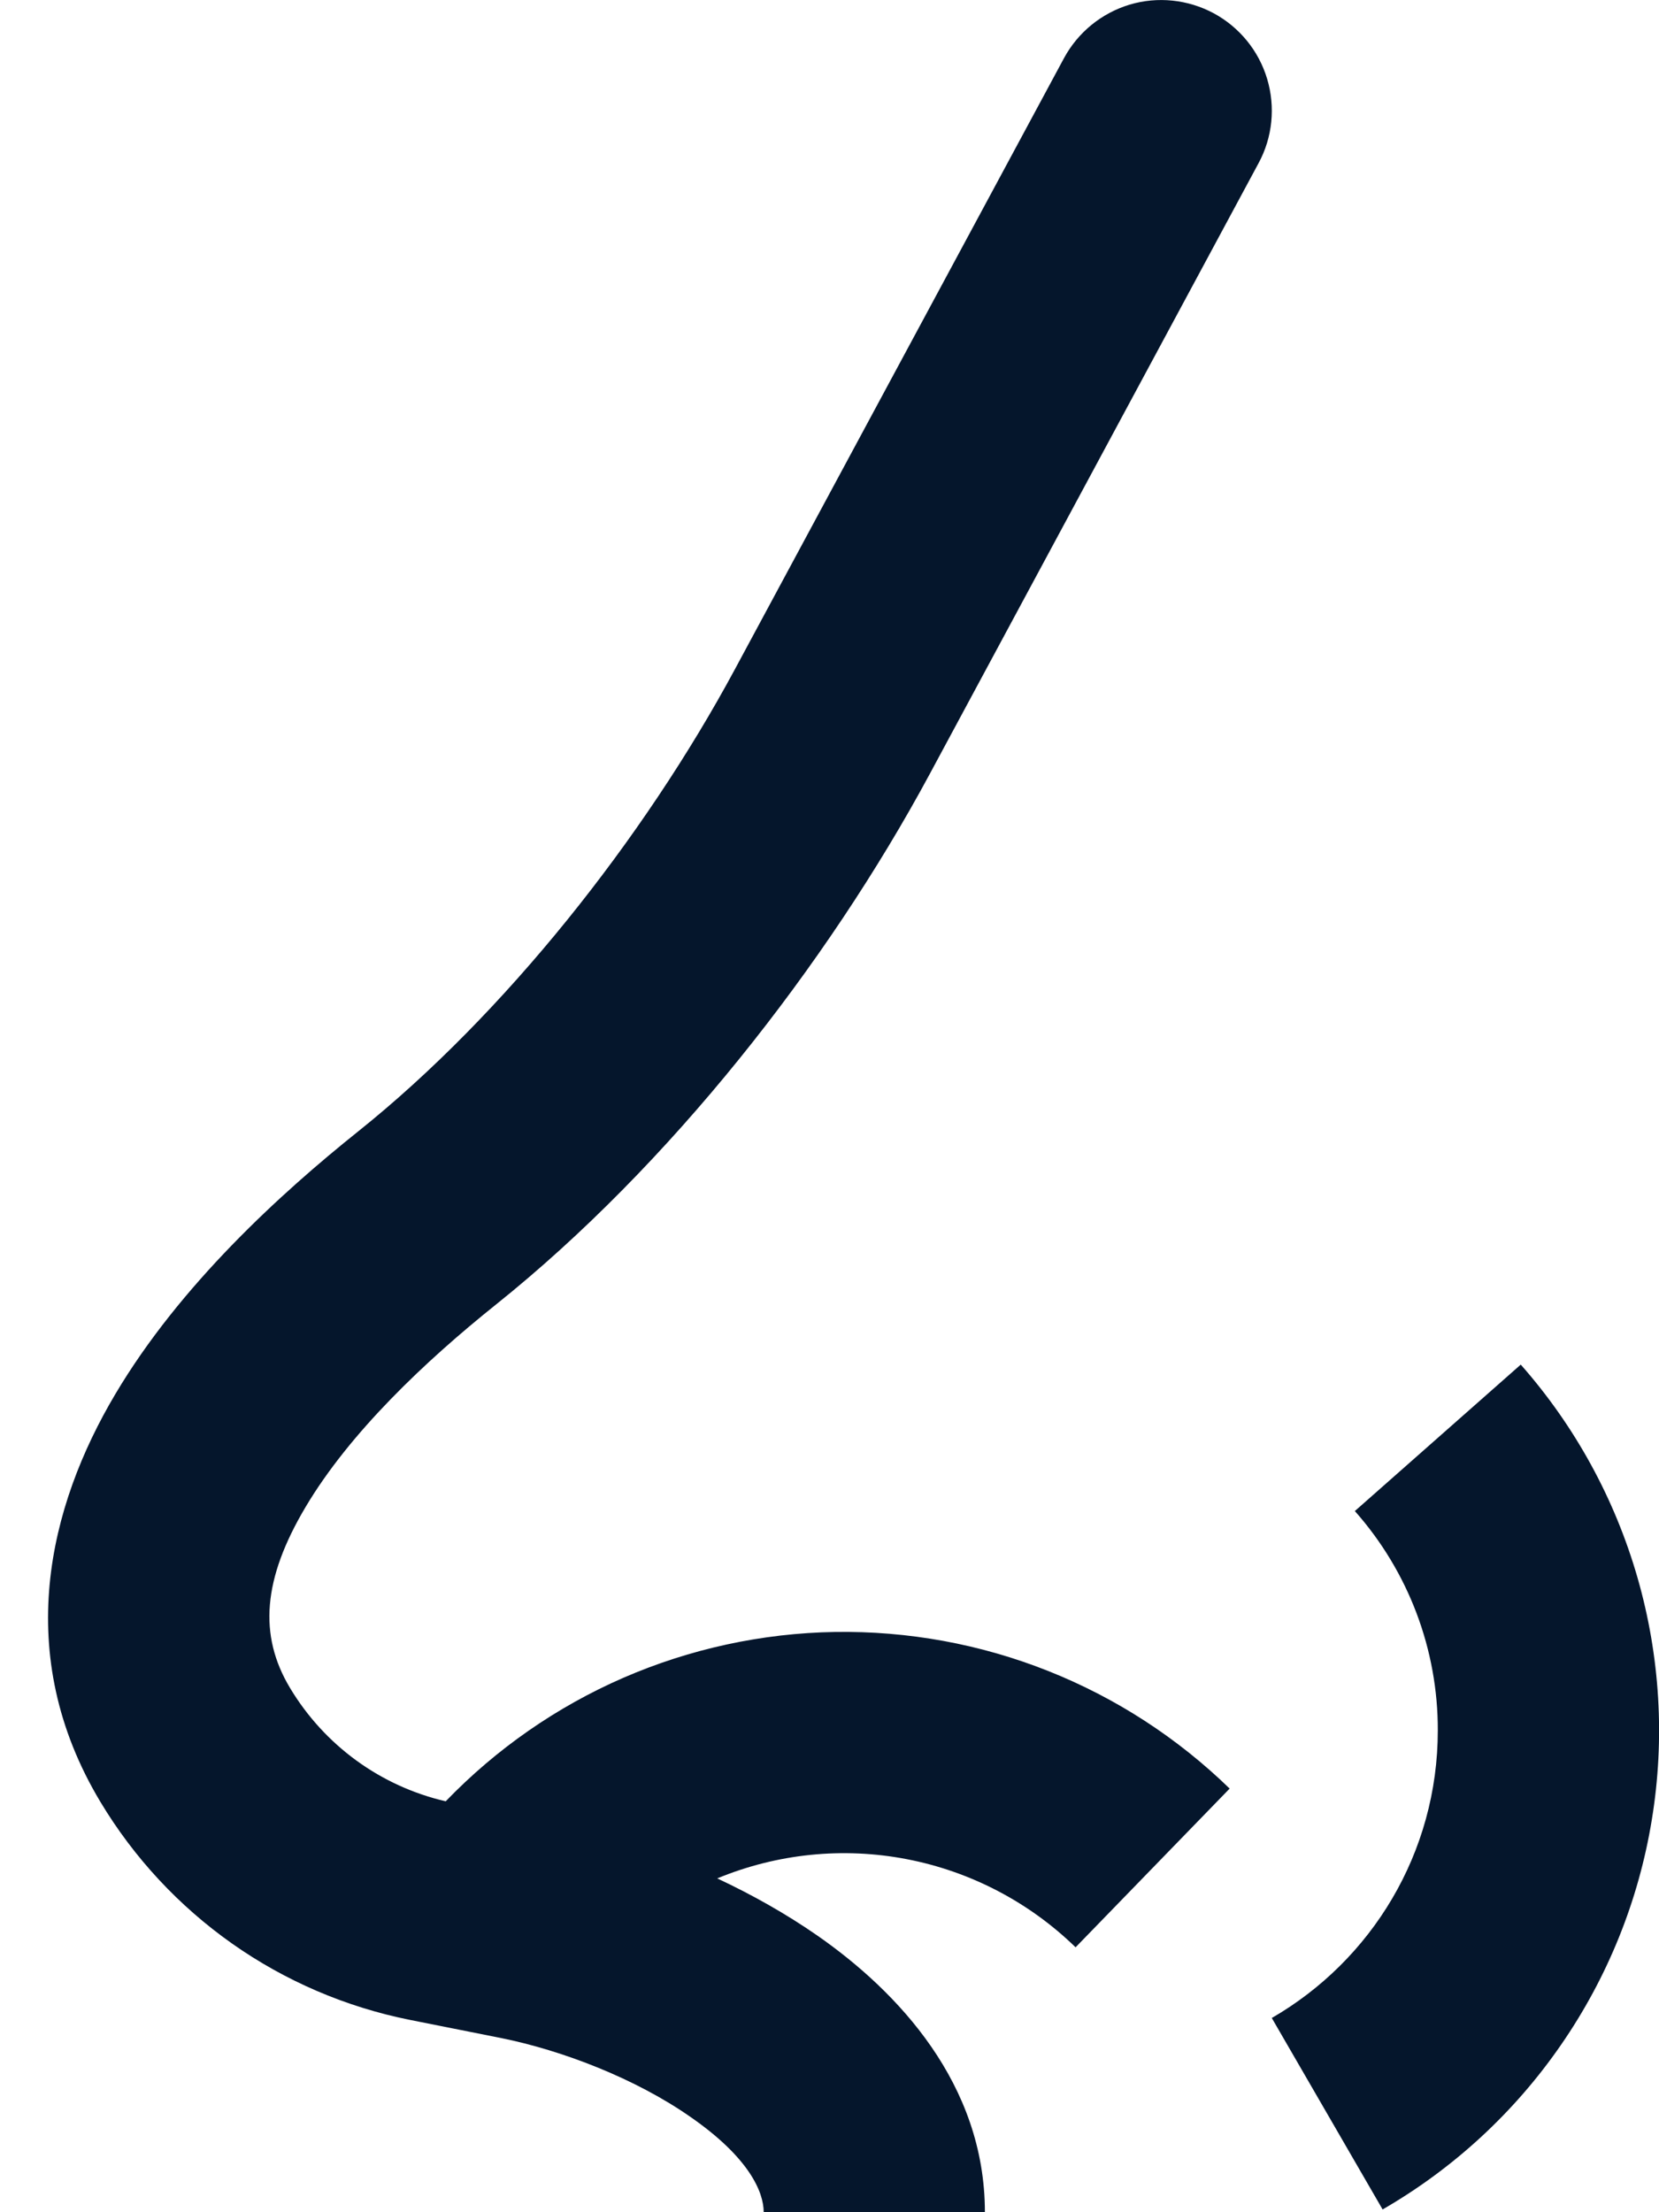 <svg width="15" height="20" viewBox="0 0 15 20" fill="none" xmlns="http://www.w3.org/2000/svg">
<path fill-rule="evenodd" clip-rule="evenodd" d="M10.974 0.12C11.207 0.246 11.381 0.459 11.457 0.713C11.533 0.967 11.506 1.241 11.38 1.474L8.406 6.998C7.473 8.73 6.049 10.541 4.488 11.791C3.844 12.306 3.161 12.953 2.762 13.626C2.377 14.274 2.336 14.783 2.622 15.26C2.934 15.78 3.442 16.149 4.03 16.285C4.487 15.811 5.033 15.431 5.637 15.168C6.241 14.906 6.891 14.765 7.55 14.754C8.209 14.744 8.863 14.863 9.475 15.106C10.088 15.349 10.646 15.711 11.118 16.17L9.725 17.605C9.305 17.196 8.774 16.919 8.198 16.808C7.622 16.697 7.027 16.758 6.485 16.982C6.799 17.129 7.105 17.301 7.389 17.498C8.119 18.006 8.905 18.84 8.905 20H6.905C6.905 19.815 6.771 19.505 6.245 19.14C5.748 18.792 5.085 18.537 4.529 18.425L3.705 18.261C3.127 18.145 2.579 17.91 2.098 17.571C1.616 17.231 1.21 16.794 0.907 16.289C0.106 14.953 0.441 13.617 1.042 12.605C1.628 11.617 2.538 10.789 3.238 10.229C4.56 9.172 5.82 7.582 6.645 6.05L9.62 0.526C9.746 0.293 9.959 0.119 10.213 0.042C10.467 -0.034 10.741 -0.005 10.974 0.12ZM13 15.645C13.002 14.914 12.735 14.208 12.25 13.661L13.75 12.337C14.24 12.892 14.6 13.55 14.805 14.261C15.01 14.973 15.055 15.721 14.935 16.452C14.816 17.183 14.535 17.878 14.114 18.487C13.693 19.097 13.142 19.605 12.501 19.975L11.499 18.244C12.399 17.724 13 16.754 13 15.644" fill="#05162C"/>
</svg>
